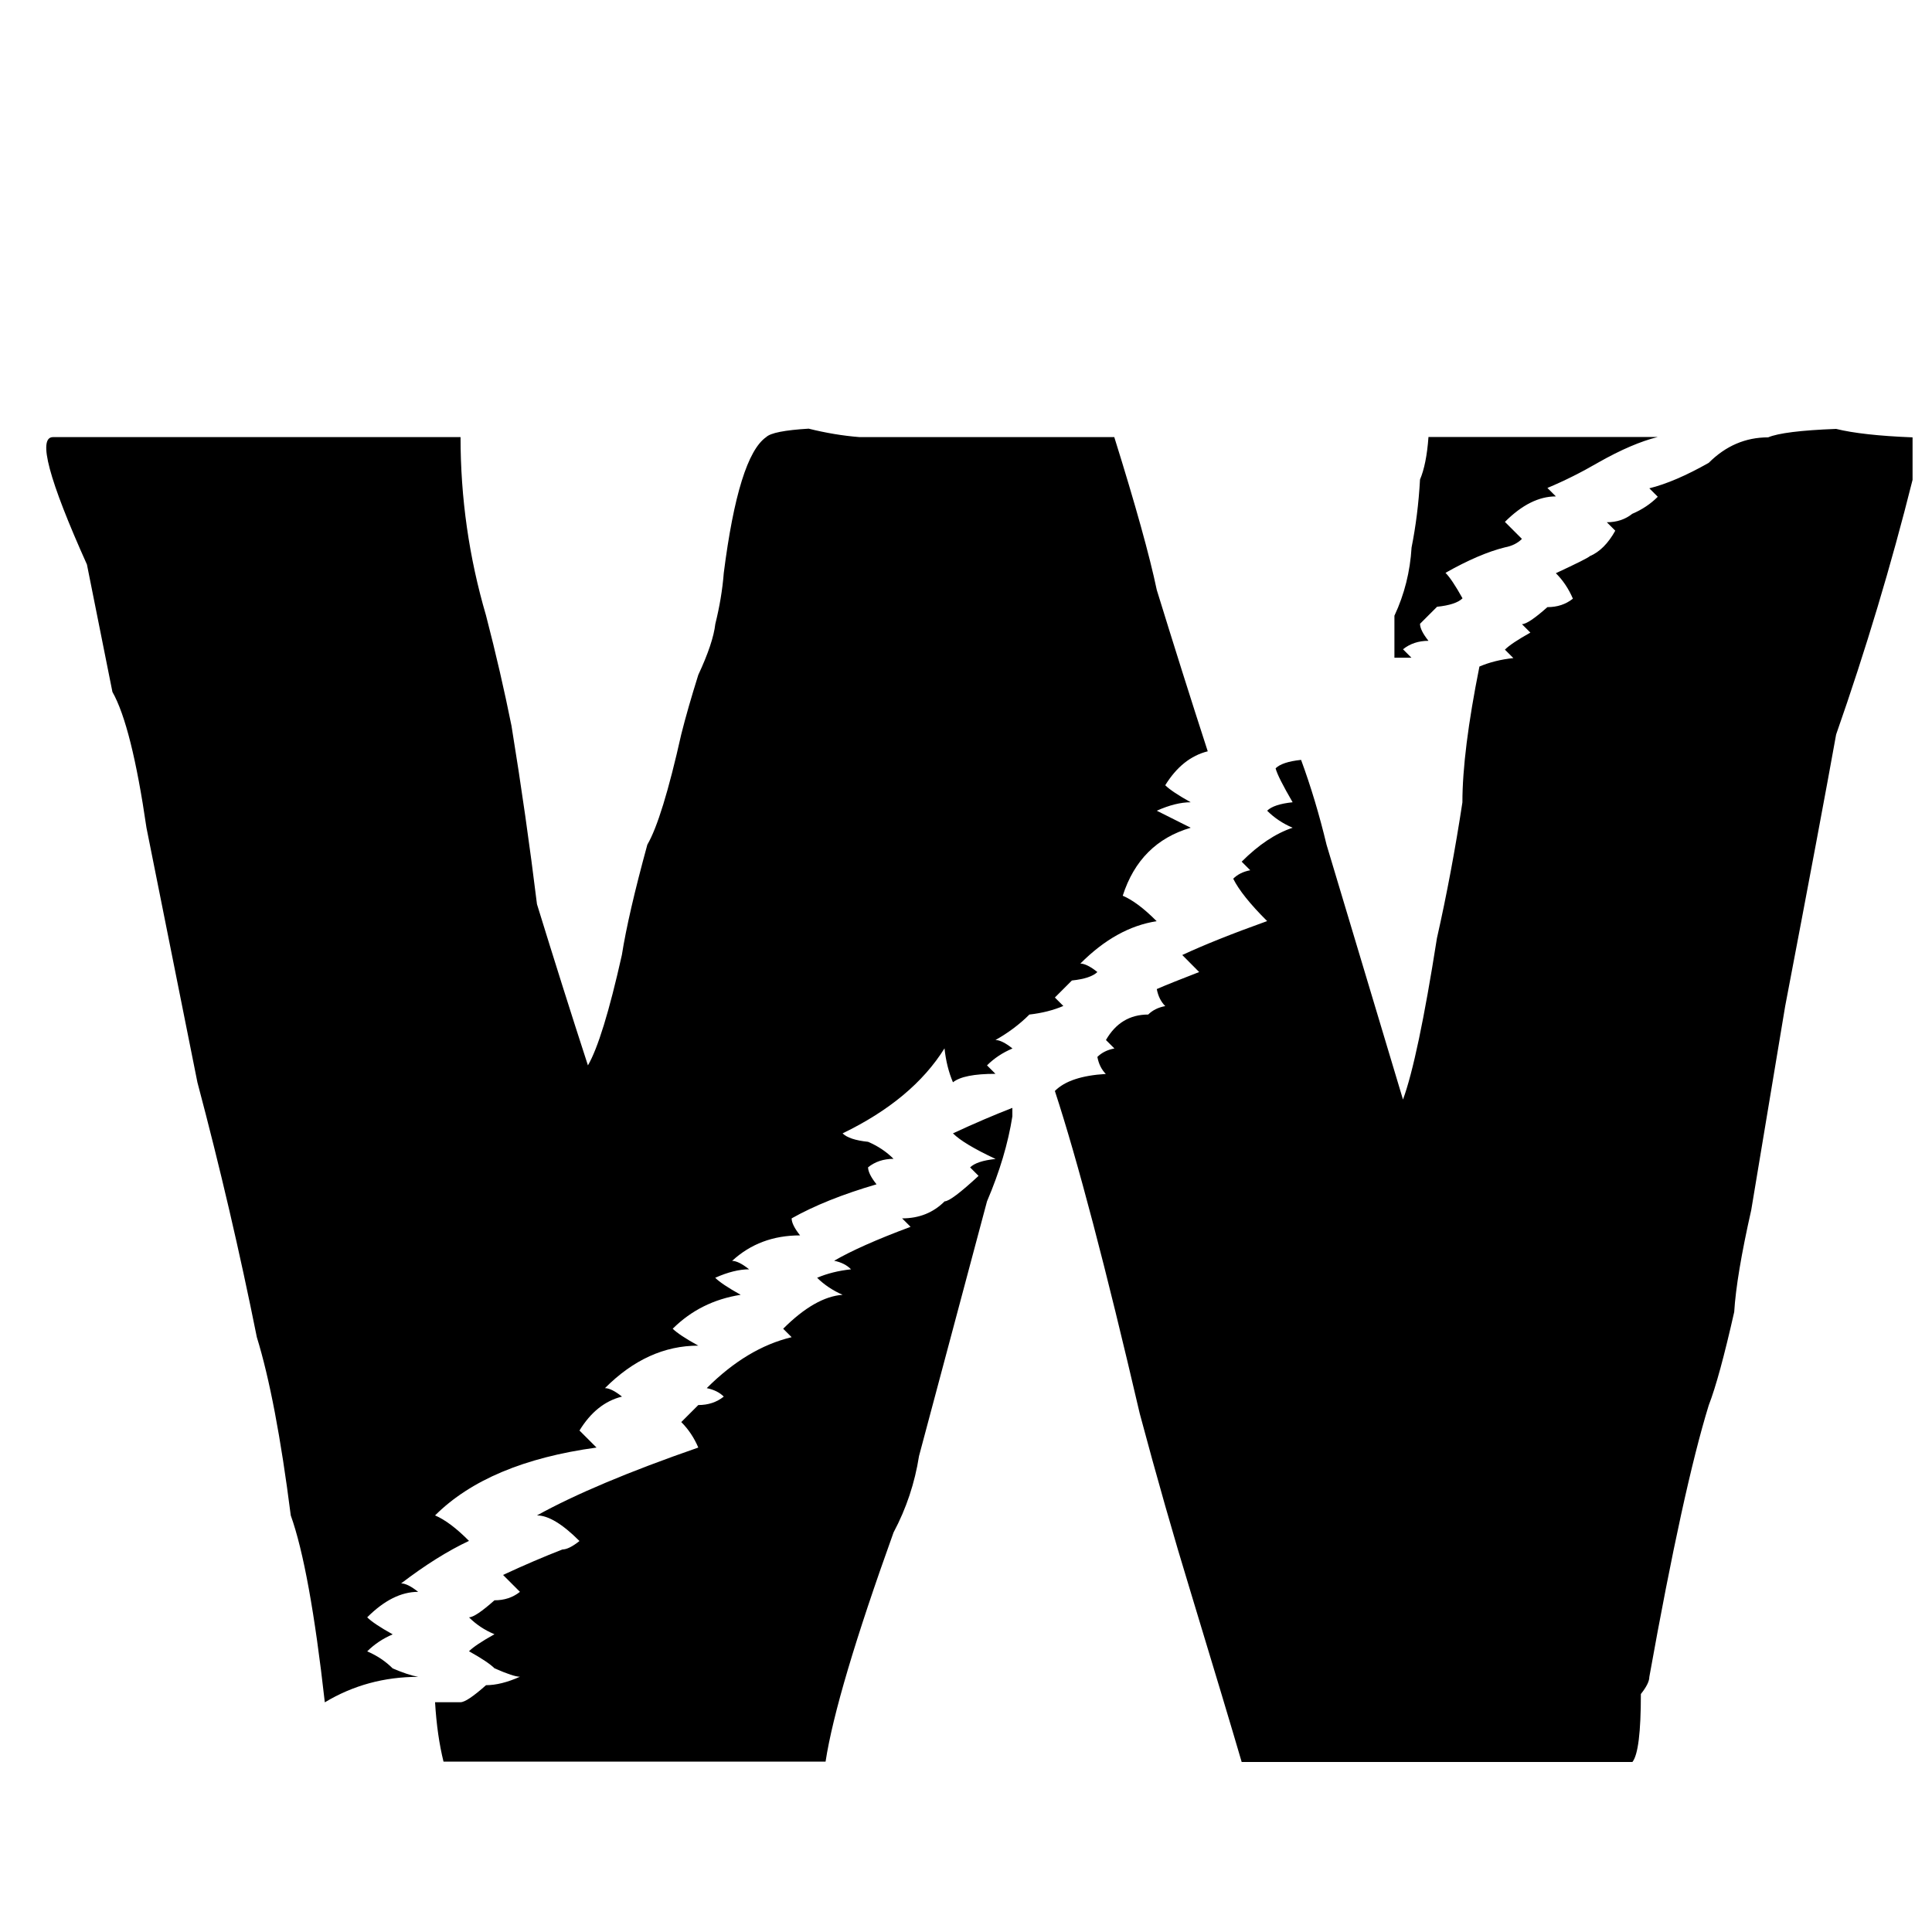 <?xml version="1.0" standalone="no"?><!DOCTYPE svg PUBLIC "-//W3C//DTD SVG 1.1//EN" "http://www.w3.org/Graphics/SVG/1.1/DTD/svg11.dtd"><svg class="icon" width="600px" height="600.00px" viewBox="0 0 1024 1024" version="1.1" xmlns="http://www.w3.org/2000/svg"><path d="M28.096 231.68l216 0c0 32.256 4.48 63.744 13.504 94.528 5.248 20.224 9.728 39.744 13.504 58.496 5.248 32.256 9.728 63.744 13.504 94.528C293.632 508.48 302.592 536.96 311.616 564.672c5.248-9.024 11.264-28.48 17.984-58.496 2.24-14.272 6.72-33.728 13.504-58.496C348.352 438.72 354.368 419.2 361.088 389.184 363.328 380.224 366.336 369.728 370.112 357.696c5.248-11.264 8.256-20.224 9.024-27.008 2.24-9.024 3.776-17.984 4.48-27.008C388.864 262.464 396.352 238.464 406.08 231.68 408.384 229.44 415.872 227.968 428.608 227.2c9.024 2.24 17.984 3.776 27.008 4.48l134.976 0c11.264 36.032 18.752 62.976 22.528 81.024 9.024 29.248 17.984 57.728 27.008 85.504C631.104 400.448 623.616 406.464 617.6 416.192c2.24 2.24 6.72 5.248 13.504 9.024-5.248 0-11.264 1.472-17.984 4.48l17.984 9.024c-17.984 5.248-30.016 17.28-36.032 36.032 5.248 2.24 11.264 6.72 17.984 13.504C598.848 490.432 585.344 497.92 572.608 510.72c2.24 0 5.248 1.472 9.024 4.48C579.328 517.44 574.848 518.976 568.128 519.68 562.88 524.928 559.872 527.936 559.104 528.704c2.24 2.24 3.776 3.776 4.48 4.48C558.336 535.424 552.384 536.96 545.6 537.728 540.352 542.976 534.336 547.456 527.616 551.232c2.24 0 5.248 1.472 9.024 4.48C531.328 557.952 526.848 560.96 523.136 564.672c2.24 2.24 3.776 3.776 4.48 4.48-11.264 0-18.752 1.472-22.528 4.48-2.24-5.248-3.776-11.264-4.48-17.984C489.344 573.696 471.36 588.736 446.592 600.704c2.24 2.24 6.72 3.776 13.504 4.48 5.248 2.24 9.728 5.248 13.504 9.024-5.248 0-9.728 1.472-13.504 4.48 0 2.24 1.472 5.248 4.48 9.024C446.592 632.96 431.616 638.976 419.584 645.76c0 2.24 1.472 5.248 4.48 9.024-14.272 0-26.24 4.48-36.032 13.504 2.24 0 5.248 1.472 9.024 4.48-5.248 0-11.264 1.472-17.984 4.48 2.24 2.24 6.72 5.248 13.504 9.024-14.272 2.24-26.24 8.256-36.032 17.984C358.848 706.496 363.328 709.504 370.112 713.216c-17.984 0-34.496 7.488-49.472 22.528 2.24 0 5.248 1.472 9.024 4.48C320.576 742.464 313.088 748.48 307.136 758.208l9.024 9.024C277.824 772.48 249.344 784.512 230.592 803.2c5.248 2.24 11.264 6.72 17.984 13.504C237.376 821.952 225.344 829.504 212.608 839.232c2.24 0 5.248 1.472 9.024 4.48-9.024 0-17.984 4.48-27.008 13.504 2.24 2.24 6.72 5.248 13.504 9.024-5.248 2.24-9.728 5.248-13.504 9.024 5.248 2.24 9.728 5.248 13.504 9.024 5.248 2.24 9.728 3.776 13.504 4.48-17.984 0-34.496 4.48-49.472 13.504C166.848 854.976 160.832 821.952 154.112 803.2 148.864 761.984 142.848 730.496 136.128 708.736c-9.024-44.992-19.52-89.984-31.488-135.04L77.632 438.72C72.384 402.688 66.368 378.688 59.584 366.72L46.08 299.2C25.856 254.208 19.84 231.68 28.096 231.68zM244.096 902.208c2.24 0 6.72-3.008 13.504-9.024 5.248 0 11.264-1.472 17.984-4.48-2.24 0-6.72-1.472-13.504-4.48-2.24-2.24-6.72-5.248-13.504-9.024 2.24-2.24 6.72-5.248 13.504-9.024C256.832 864 252.352 860.992 248.576 857.216c2.24 0 6.72-3.008 13.504-9.024 5.248 0 9.728-1.472 13.504-4.48L266.624 834.752c11.264-5.248 21.76-9.728 31.488-13.504 2.24 0 5.248-1.472 9.024-4.48C298.112 807.744 290.624 803.2 284.608 803.2 304.832 792 333.376 779.968 370.112 767.232 367.872 761.984 364.864 757.504 361.088 753.728L370.112 744.704c5.248 0 9.728-1.472 13.504-4.48C381.376 737.984 378.368 736.512 374.592 735.744c14.272-14.272 29.248-23.232 44.992-27.008l-4.48-4.48c11.264-11.264 21.76-17.28 31.488-17.984C441.344 683.968 436.864 680.96 433.088 677.248c5.248-2.24 11.264-3.776 17.984-4.48C448.832 670.464 445.824 668.992 442.112 668.224 451.136 662.976 464.576 656.96 482.624 650.24l-4.48-4.48c9.024 0 16.512-3.008 22.528-9.024 2.24 0 8.256-4.48 17.984-13.504l-4.48-4.48c2.24-2.24 6.72-3.776 13.504-4.48C516.352 608.96 508.864 604.48 505.088 600.704c11.264-5.248 21.76-9.728 31.488-13.504 0 2.24 0 3.776 0 4.48C534.336 605.952 529.856 620.992 523.136 636.736L487.104 771.712C484.864 785.984 480.384 799.488 473.6 812.224c-20.224 56.256-32.256 96.768-36.032 121.472-65.28 0-132.736 0-202.496 0-2.24-9.024-3.776-19.52-4.48-31.488C235.84 902.208 240.384 902.208 244.096 902.208zM608.576 537.728c2.24-2.24 5.248-3.776 9.024-4.48-2.24-2.24-3.776-5.248-4.48-9.024C618.368 521.92 625.856 518.976 635.584 515.2L626.624 506.176c11.264-5.248 26.24-11.264 44.992-17.984C662.592 479.232 656.576 471.68 653.632 465.728c2.24-2.24 5.248-3.776 9.024-4.48L658.112 456.704c9.024-9.024 17.984-14.976 27.008-17.984-5.248-2.24-9.728-5.248-13.504-9.024 2.24-2.24 6.72-3.776 13.504-4.48-5.248-9.024-8.256-14.976-9.024-17.984 2.24-2.24 6.72-3.776 13.504-4.48 5.248 14.272 9.728 29.248 13.504 44.992l40.512 135.04c5.248-14.272 11.264-42.752 17.984-85.504 5.248-23.232 9.728-47.232 13.504-72 0-17.984 3.008-41.984 9.024-72 5.248-2.24 11.264-3.776 17.984-4.48l-4.48-4.48c2.24-2.24 6.72-5.248 13.504-9.024l-4.48-4.48c2.24 0 6.72-3.008 13.504-9.024 5.248 0 9.728-1.472 13.504-4.48-2.24-5.248-5.248-9.728-9.024-13.504 11.264-5.248 17.28-8.256 17.984-9.024 5.248-2.24 9.728-6.72 13.504-13.504l-4.48-4.48c5.248 0 9.728-1.472 13.504-4.48 5.248-2.24 9.728-5.248 13.504-9.024l-4.48-4.48c9.024-2.24 19.52-6.72 31.488-13.504 9.024-9.024 19.52-13.504 31.488-13.504 5.248-2.24 17.28-3.776 36.032-4.48 9.024 2.24 22.528 3.776 40.512 4.48 0 9.024 0 16.512 0 22.528-11.264 44.992-24.768 89.984-40.512 134.976-5.248 29.248-14.272 77.248-27.008 144l-17.984 108.032c-5.248 23.232-8.256 41.28-9.024 54.016-5.248 23.232-9.728 39.744-13.504 49.472-9.024 29.248-19.52 77.248-31.488 144 0 2.24-1.472 5.248-4.48 9.024 0 20.224-1.472 32.256-4.48 36.032l-44.992 0-9.024 0L658.112 933.888c-5.248-17.984-14.272-48-27.008-89.984C622.08 814.464 613.12 782.976 604.096 749.248 586.112 672 571.136 614.976 559.104 578.24c5.248-5.312 14.272-8.256 27.008-9.024C583.872 566.976 582.336 563.968 581.632 560.192c2.24-2.24 5.248-3.776 9.024-4.48l-4.48-4.48C591.36 542.208 598.848 537.728 608.576 537.728zM739.136 326.208c5.248-11.264 8.256-23.232 9.024-36.032 2.24-11.264 3.776-23.232 4.48-36.032 2.24-5.248 3.776-12.736 4.48-22.528l126.016 0-4.48 0c-9.024 2.24-19.52 6.72-31.488 13.504-9.024 5.248-17.984 9.728-27.008 13.504 2.24 2.24 3.776 3.776 4.48 4.48-9.024 0-17.984 4.48-27.008 13.504l9.024 9.024c-2.24 2.24-5.248 3.776-9.024 4.48-9.024 2.24-19.52 6.72-31.488 13.504 2.24 2.24 5.248 6.72 9.024 13.504-2.24 2.24-6.72 3.776-13.504 4.48l-9.024 9.024c0 2.24 1.472 5.248 4.48 9.024-5.248 0-9.728 1.472-13.504 4.48 2.24 2.24 3.776 3.776 4.48 4.48l-9.024 0c0-2.24 0-6.72 0-13.504L739.072 326.208z" /></svg>